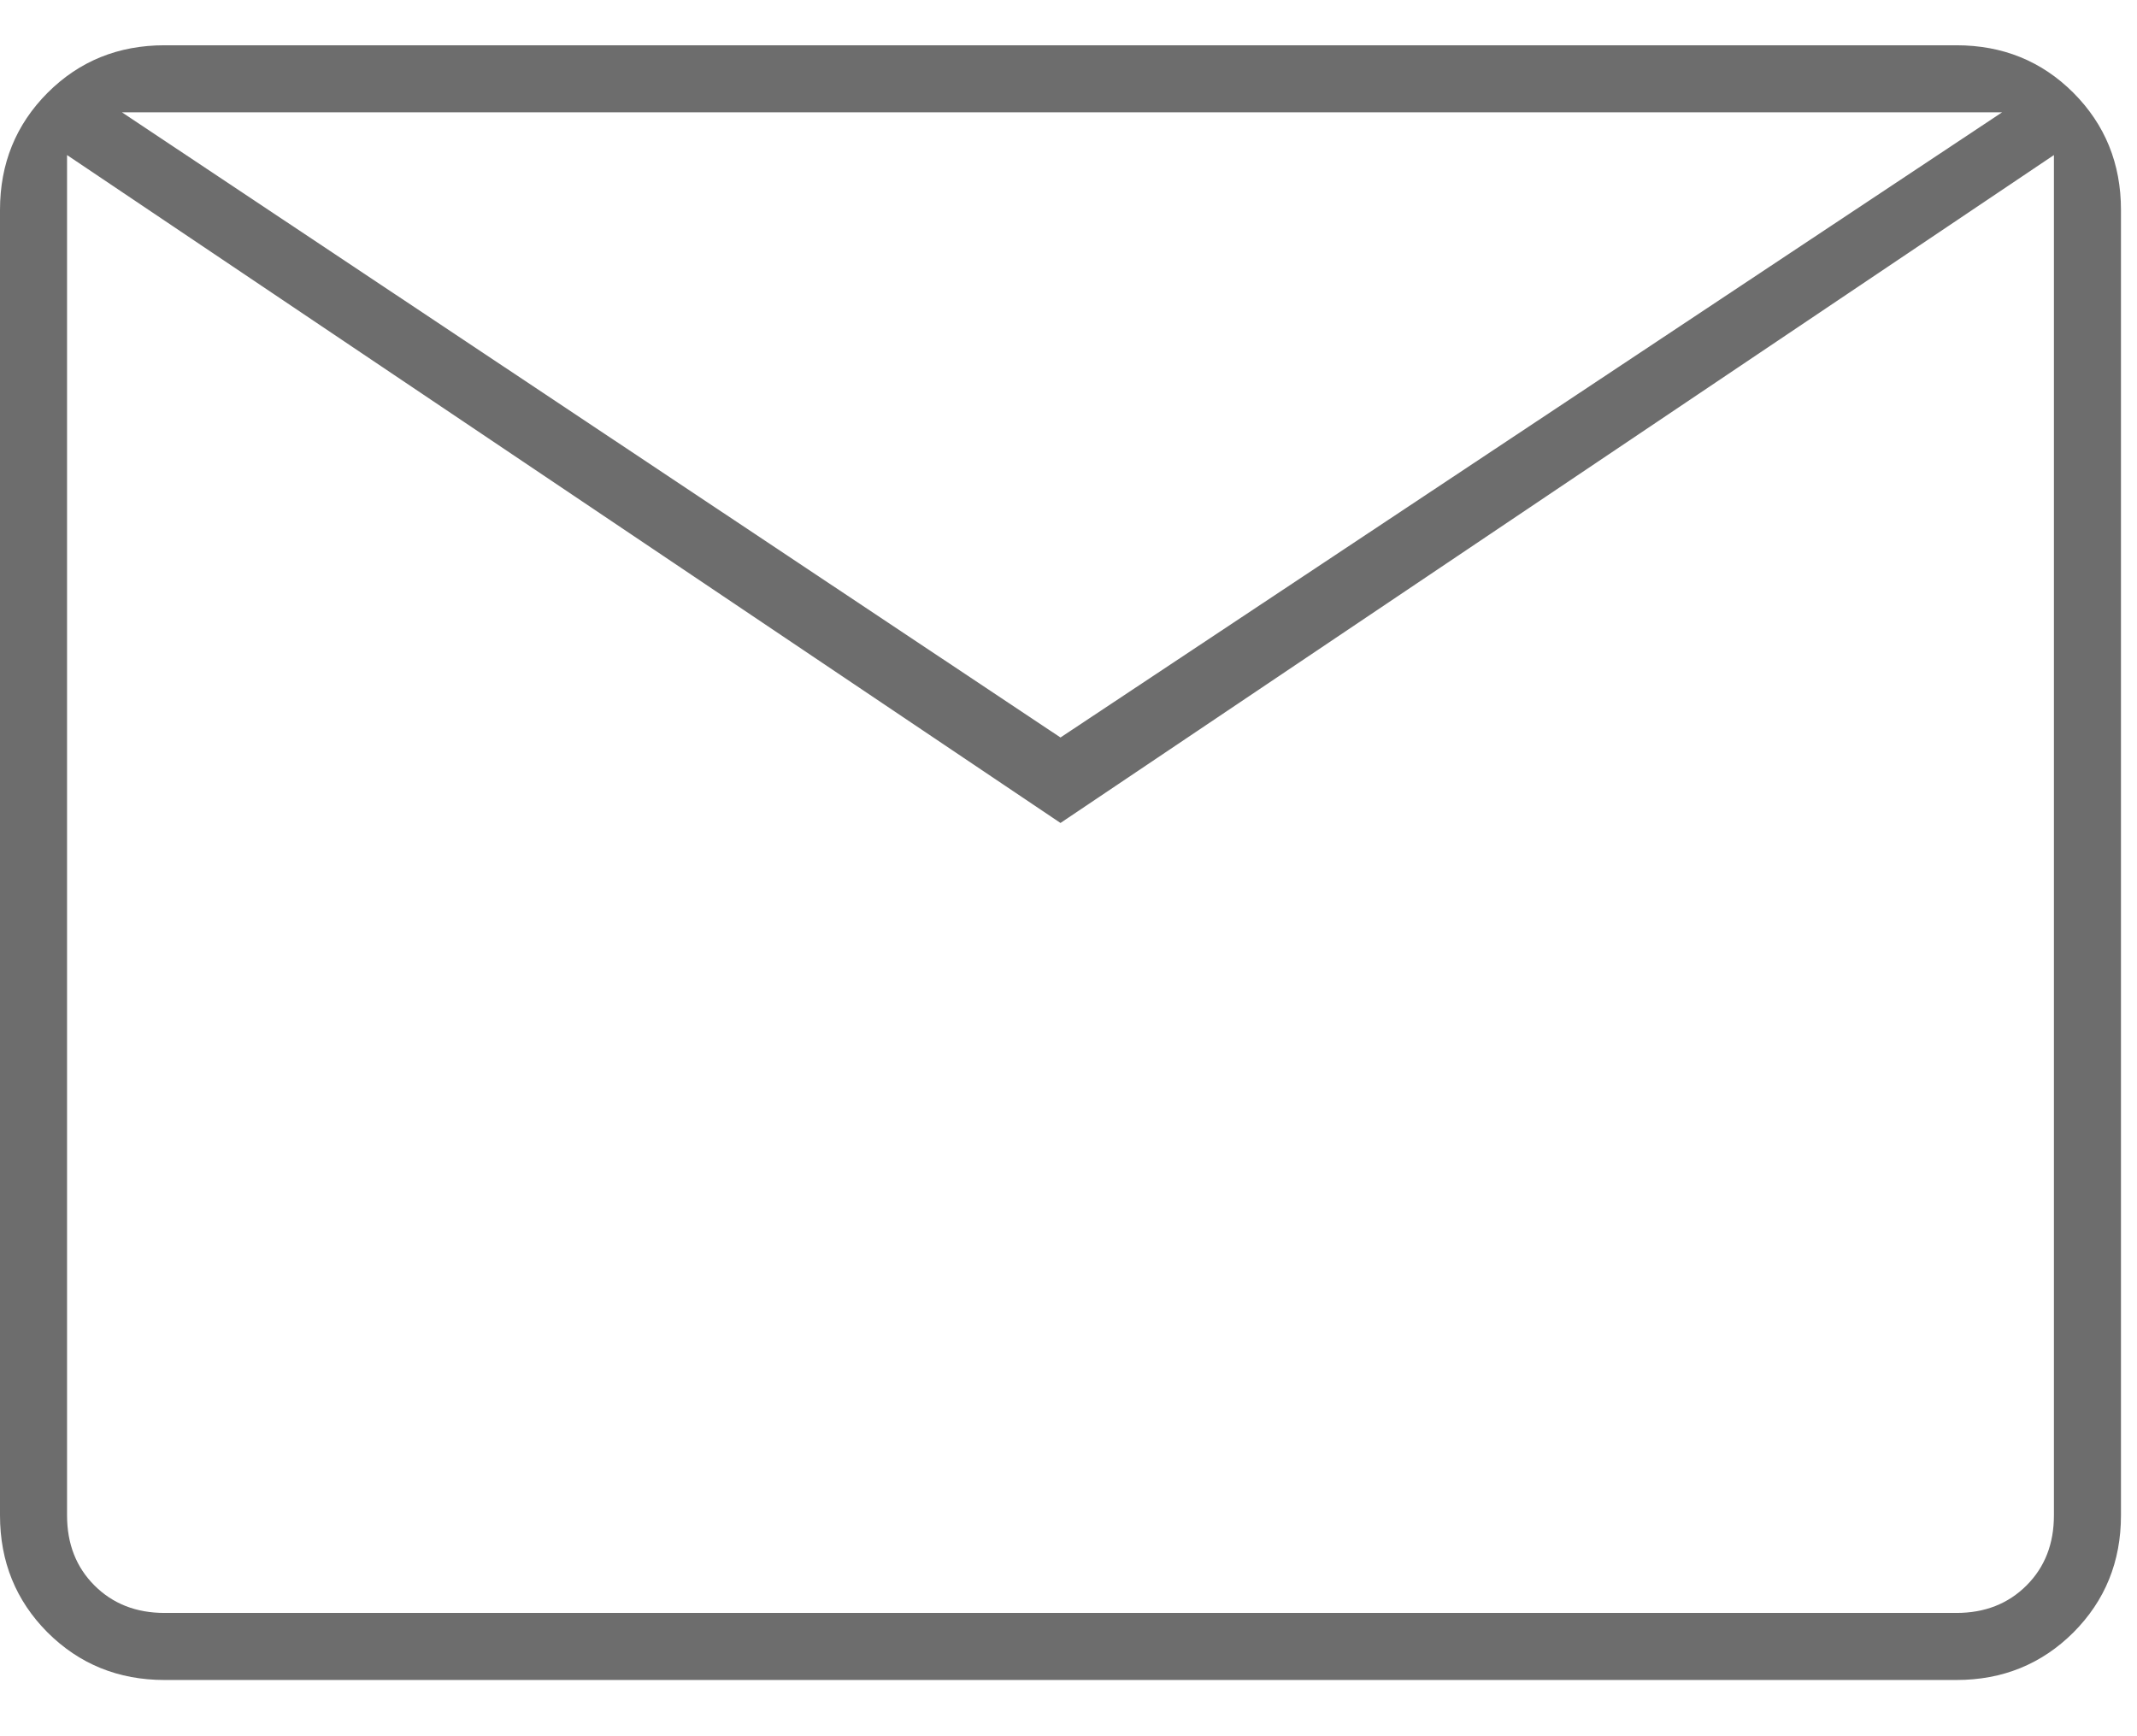 <svg width="16" height="13" viewBox="0 0 16 13" fill="none" xmlns="http://www.w3.org/2000/svg">
<path d="M1.232 12.579C0.886 12.579 0.594 12.46 0.356 12.223C0.119 11.985 0 11.693 0 11.346V1.572C0 1.225 0.119 0.933 0.356 0.695C0.594 0.457 0.886 0.339 1.232 0.339H14.648C14.994 0.339 15.286 0.457 15.524 0.695C15.761 0.933 15.88 1.225 15.88 1.572V11.346C15.88 11.693 15.761 11.985 15.524 12.223C15.286 12.46 14.994 12.579 14.648 12.579H1.232ZM7.94 6.162L0.502 1.161V11.346C0.502 11.559 0.57 11.734 0.707 11.871C0.844 12.008 1.019 12.077 1.232 12.077H14.648C14.861 12.077 15.036 12.008 15.173 11.871C15.31 11.734 15.378 11.559 15.378 11.346V1.161L7.94 6.162ZM7.94 5.522L14.99 0.841H0.913L7.94 5.522ZM0.502 1.161V0.841V11.346C0.502 11.559 0.57 11.734 0.707 11.871C0.844 12.008 1.019 12.077 1.232 12.077H0.502V1.161Z" fill="#6D6D6D"/>
</svg>
